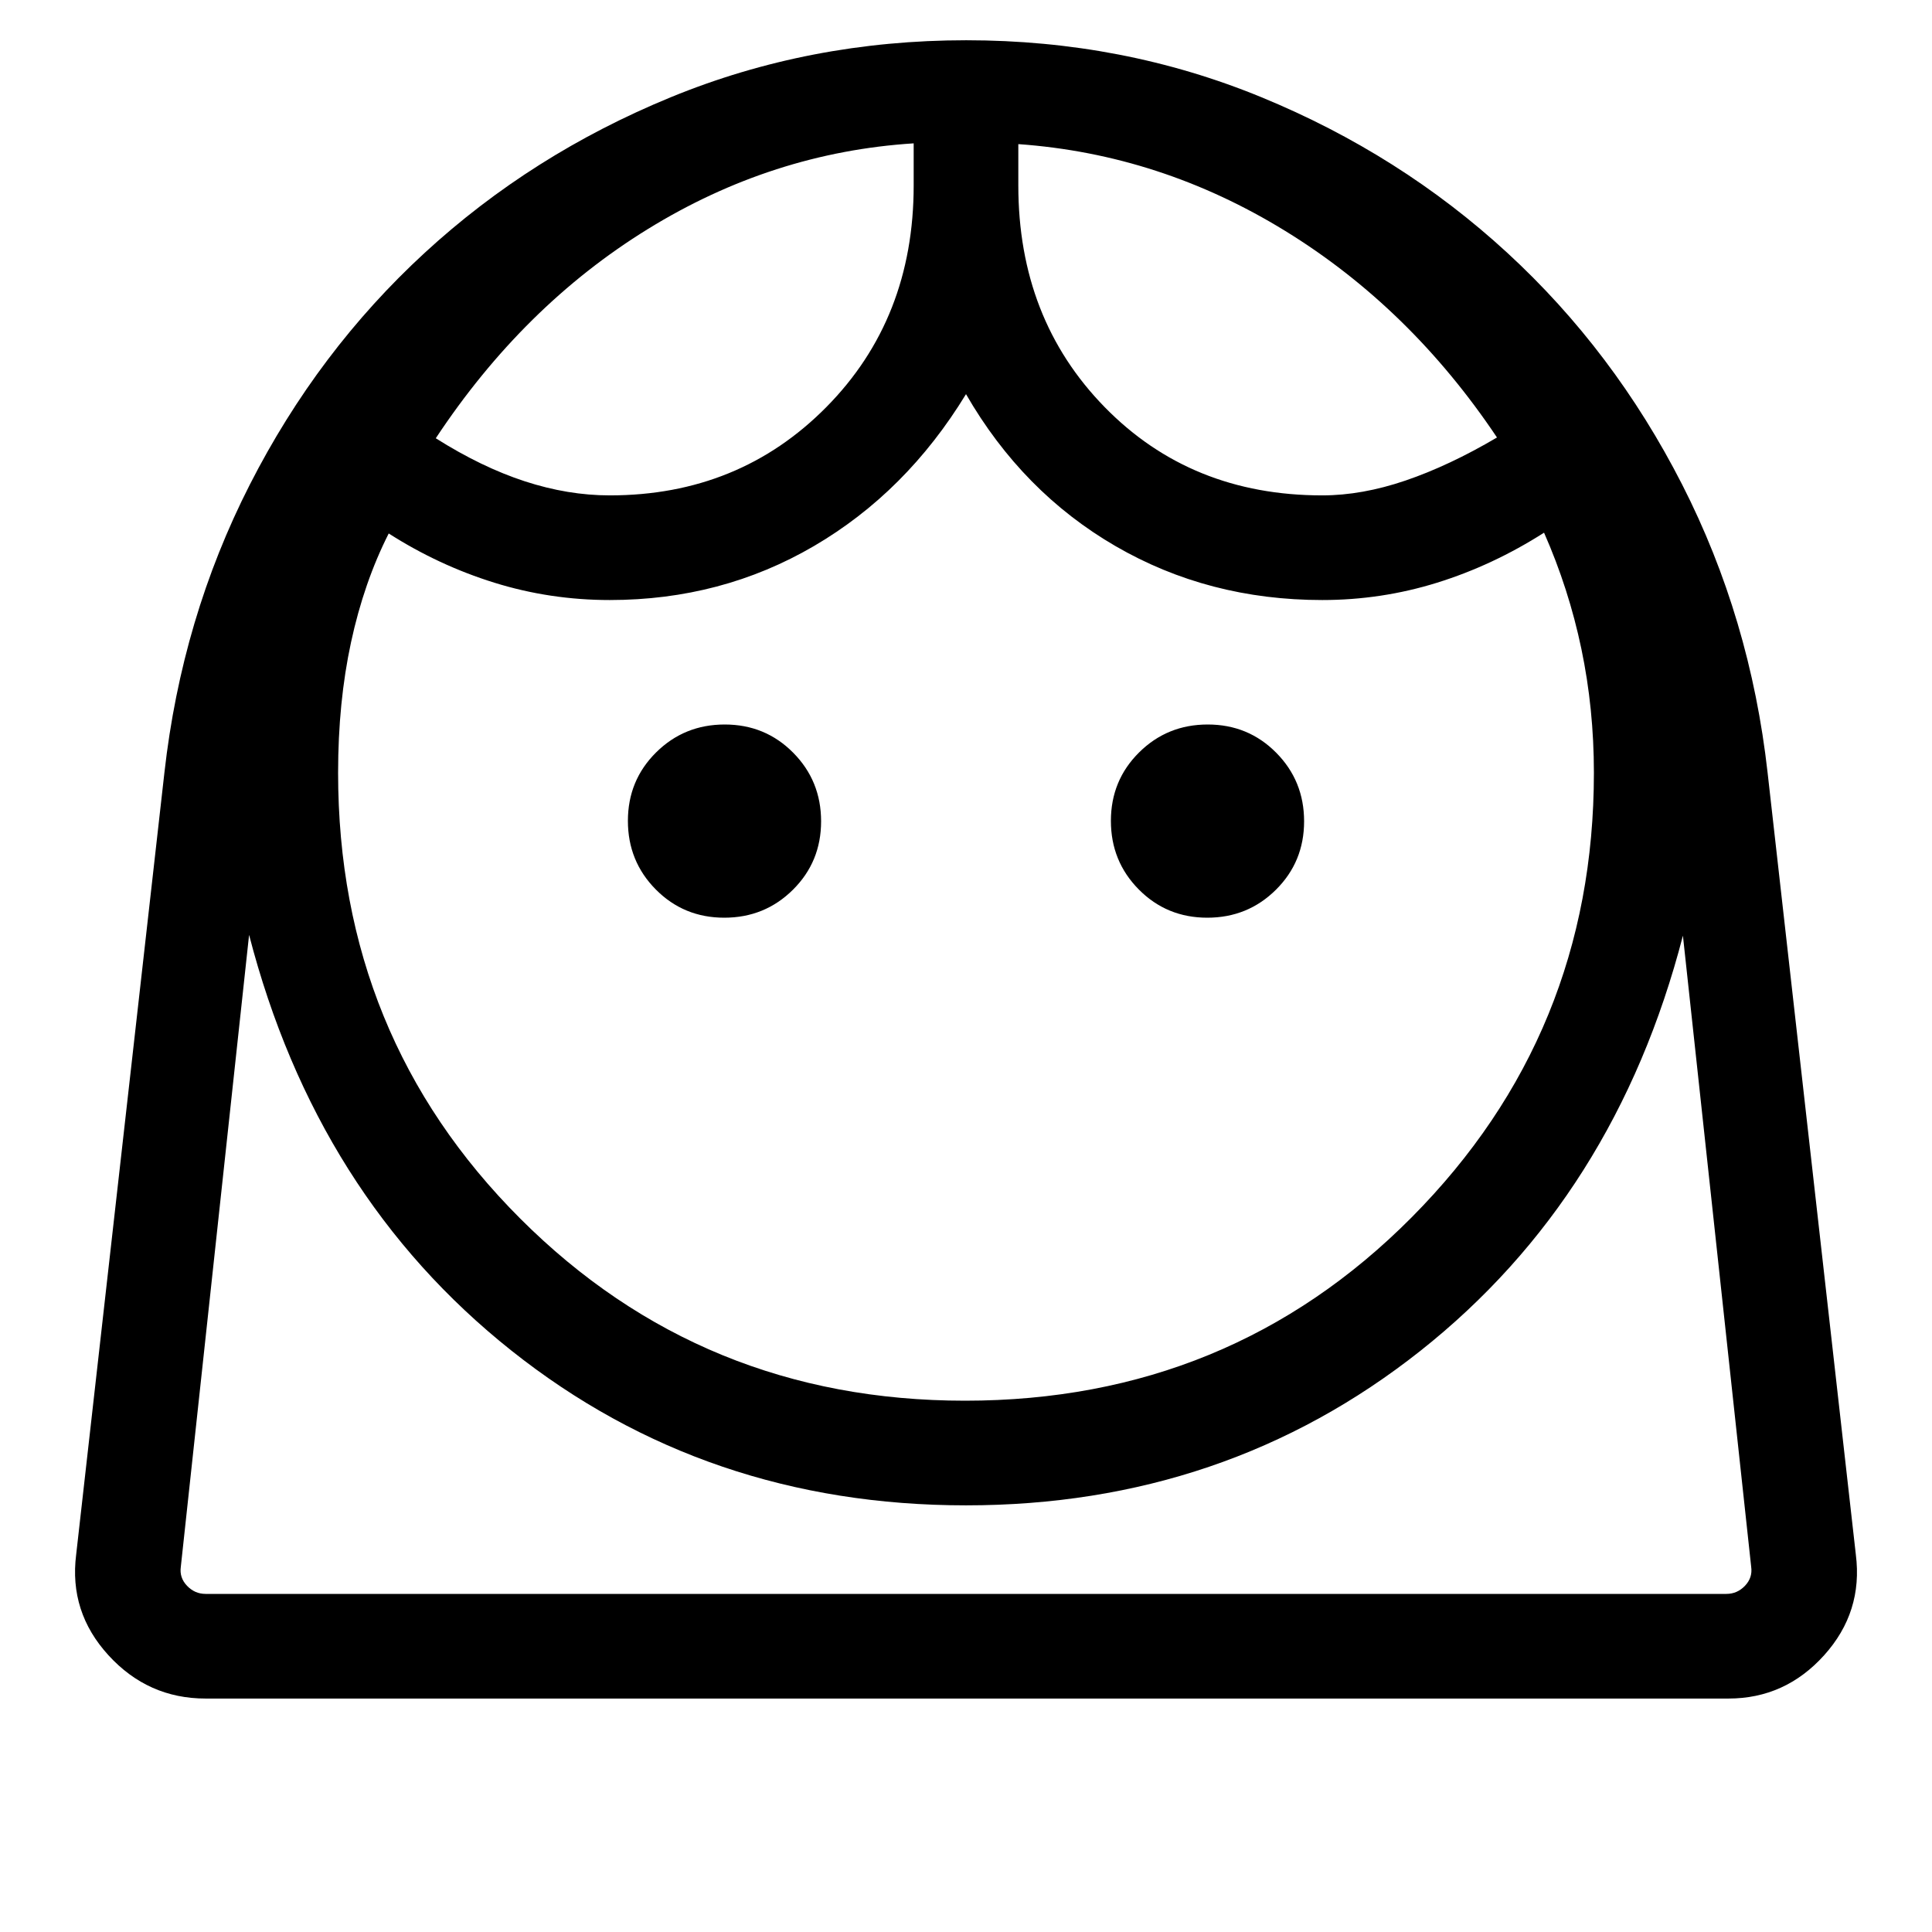 <svg xmlns="http://www.w3.org/2000/svg" height="20" viewBox="0 -960 960 960" width="20"><path d="M479.509-264Q611-264 701.5-355.163 792-446.325 792-576q0-31.846-6.231-61.616-6.231-29.769-18.539-57.693-25.461 16.231-53.137 24.846-27.675 8.616-57.093 8.616-56.539 0-102.731-26.808-46.192-26.808-74.269-75.5-29.692 48.692-75.577 75.5Q358.539-661.847 303-661.847q-29.655 0-57.36-8.616-27.705-8.615-52.486-24.461-12.308 24.308-18.731 54.077Q168-611.077 168-576q0 131 90.5 221.5T479.509-264ZM359.887-504Q380-504 394-517.887q14-13.888 14-34Q408-572 394.113-586q-13.888-14-34-14Q340-600 326-586.113q-14 13.888-14 34Q312-532 325.887-518q13.888 14 34 14Zm240 0Q620-504 634-517.887q14-13.888 14-34Q648-572 634.113-586q-13.888-14-34-14Q580-600 566-586.113q-14 13.888-14 34Q552-532 565.887-518q13.888 14 34 14ZM303-713.846q64.231 0 107.616-43.885 43.385-43.884 43.385-110.115v-20.923q-70.231 4.461-132.078 42.577-61.846 38.115-105.385 103.962 22.769 14.384 44.231 21.384 21.462 7 42.231 7Zm354 0q19.769 0 41.423-7.384 21.654-7.385 45.423-21.385-43.153-64.462-105.192-102.616-62.039-38.154-132.655-43.154v20.539q0 66.231 42.885 110.115Q591.769-713.846 657-713.846ZM102.155-116.001q-28.586 0-48.254-21.5t-16.053-50.038l43.846-388.538q8.616-76.769 42.447-143.133t86.961-115.23q53.13-48.866 122.132-77.212 69.003-28.347 146.884-28.347 77.882 0 146.766 28.347 68.884 28.346 122.014 77.212 53.13 48.866 86.961 115.23 33.831 66.364 42.447 143.133l43.846 388.538q3.615 28.538-15.764 50.038-19.379 21.5-47.543 21.5h-756.69Zm377.845-96q-129.154 0-225.923-76.924-96.769-76.923-130.307-206.539L89.847-181.463q-.77 5.385 3.077 9.424Q96.77-168 102.155-168h755.69q5.385 0 9.231-4.039t3.077-9.424L836.23-495.079q-33.538 129.615-130.499 206.346Q608.769-212.001 480-212.001Zm25.999-676.384Zm-51.998-.384ZM480-168h390.153H89.847 480Z"/></svg>